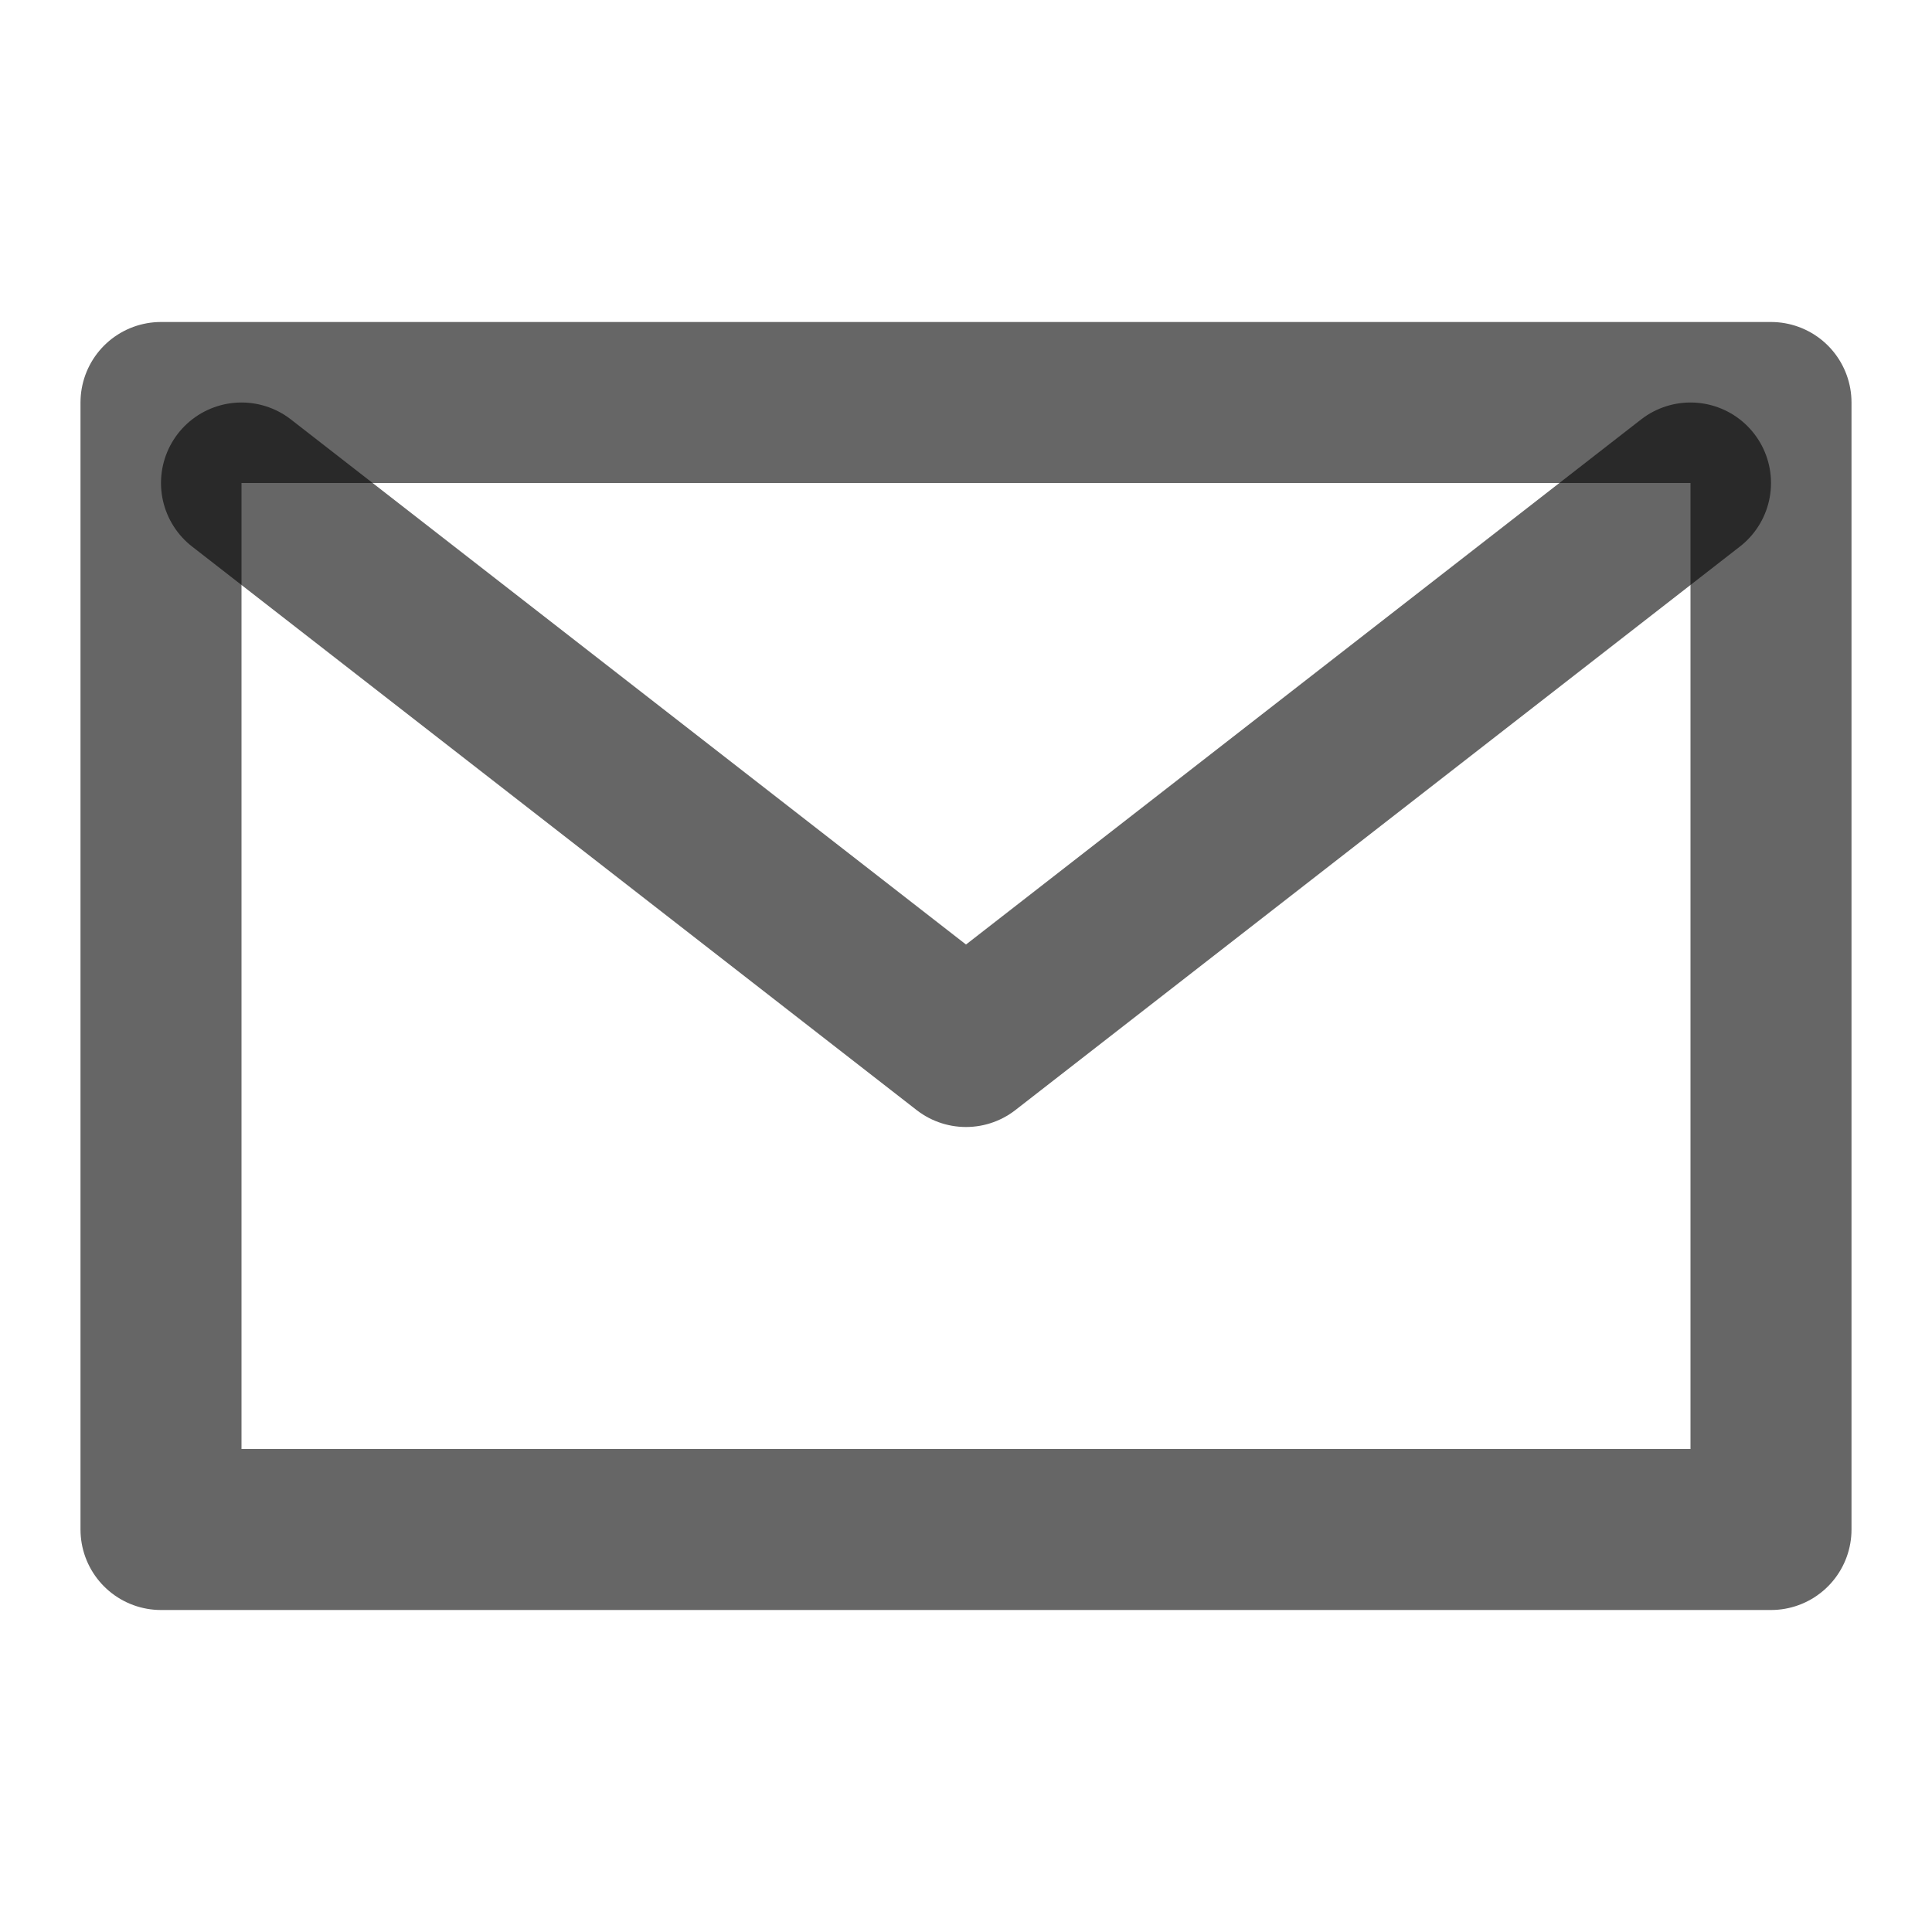 <svg width="24" height="24" viewBox="0 0 24 24" fill="none" xmlns="http://www.w3.org/2000/svg">
  <path d="M22 5H2V19H22V5Z" stroke="#000" stroke-opacity="0.6" stroke-width="2" stroke-linecap="round"
    stroke-linejoin="round" />
  <path d="M3 6L12 13L21 6" stroke="#000" stroke-opacity="0.6" stroke-width="2" stroke-linecap="round"
    stroke-linejoin="round" />
</svg>